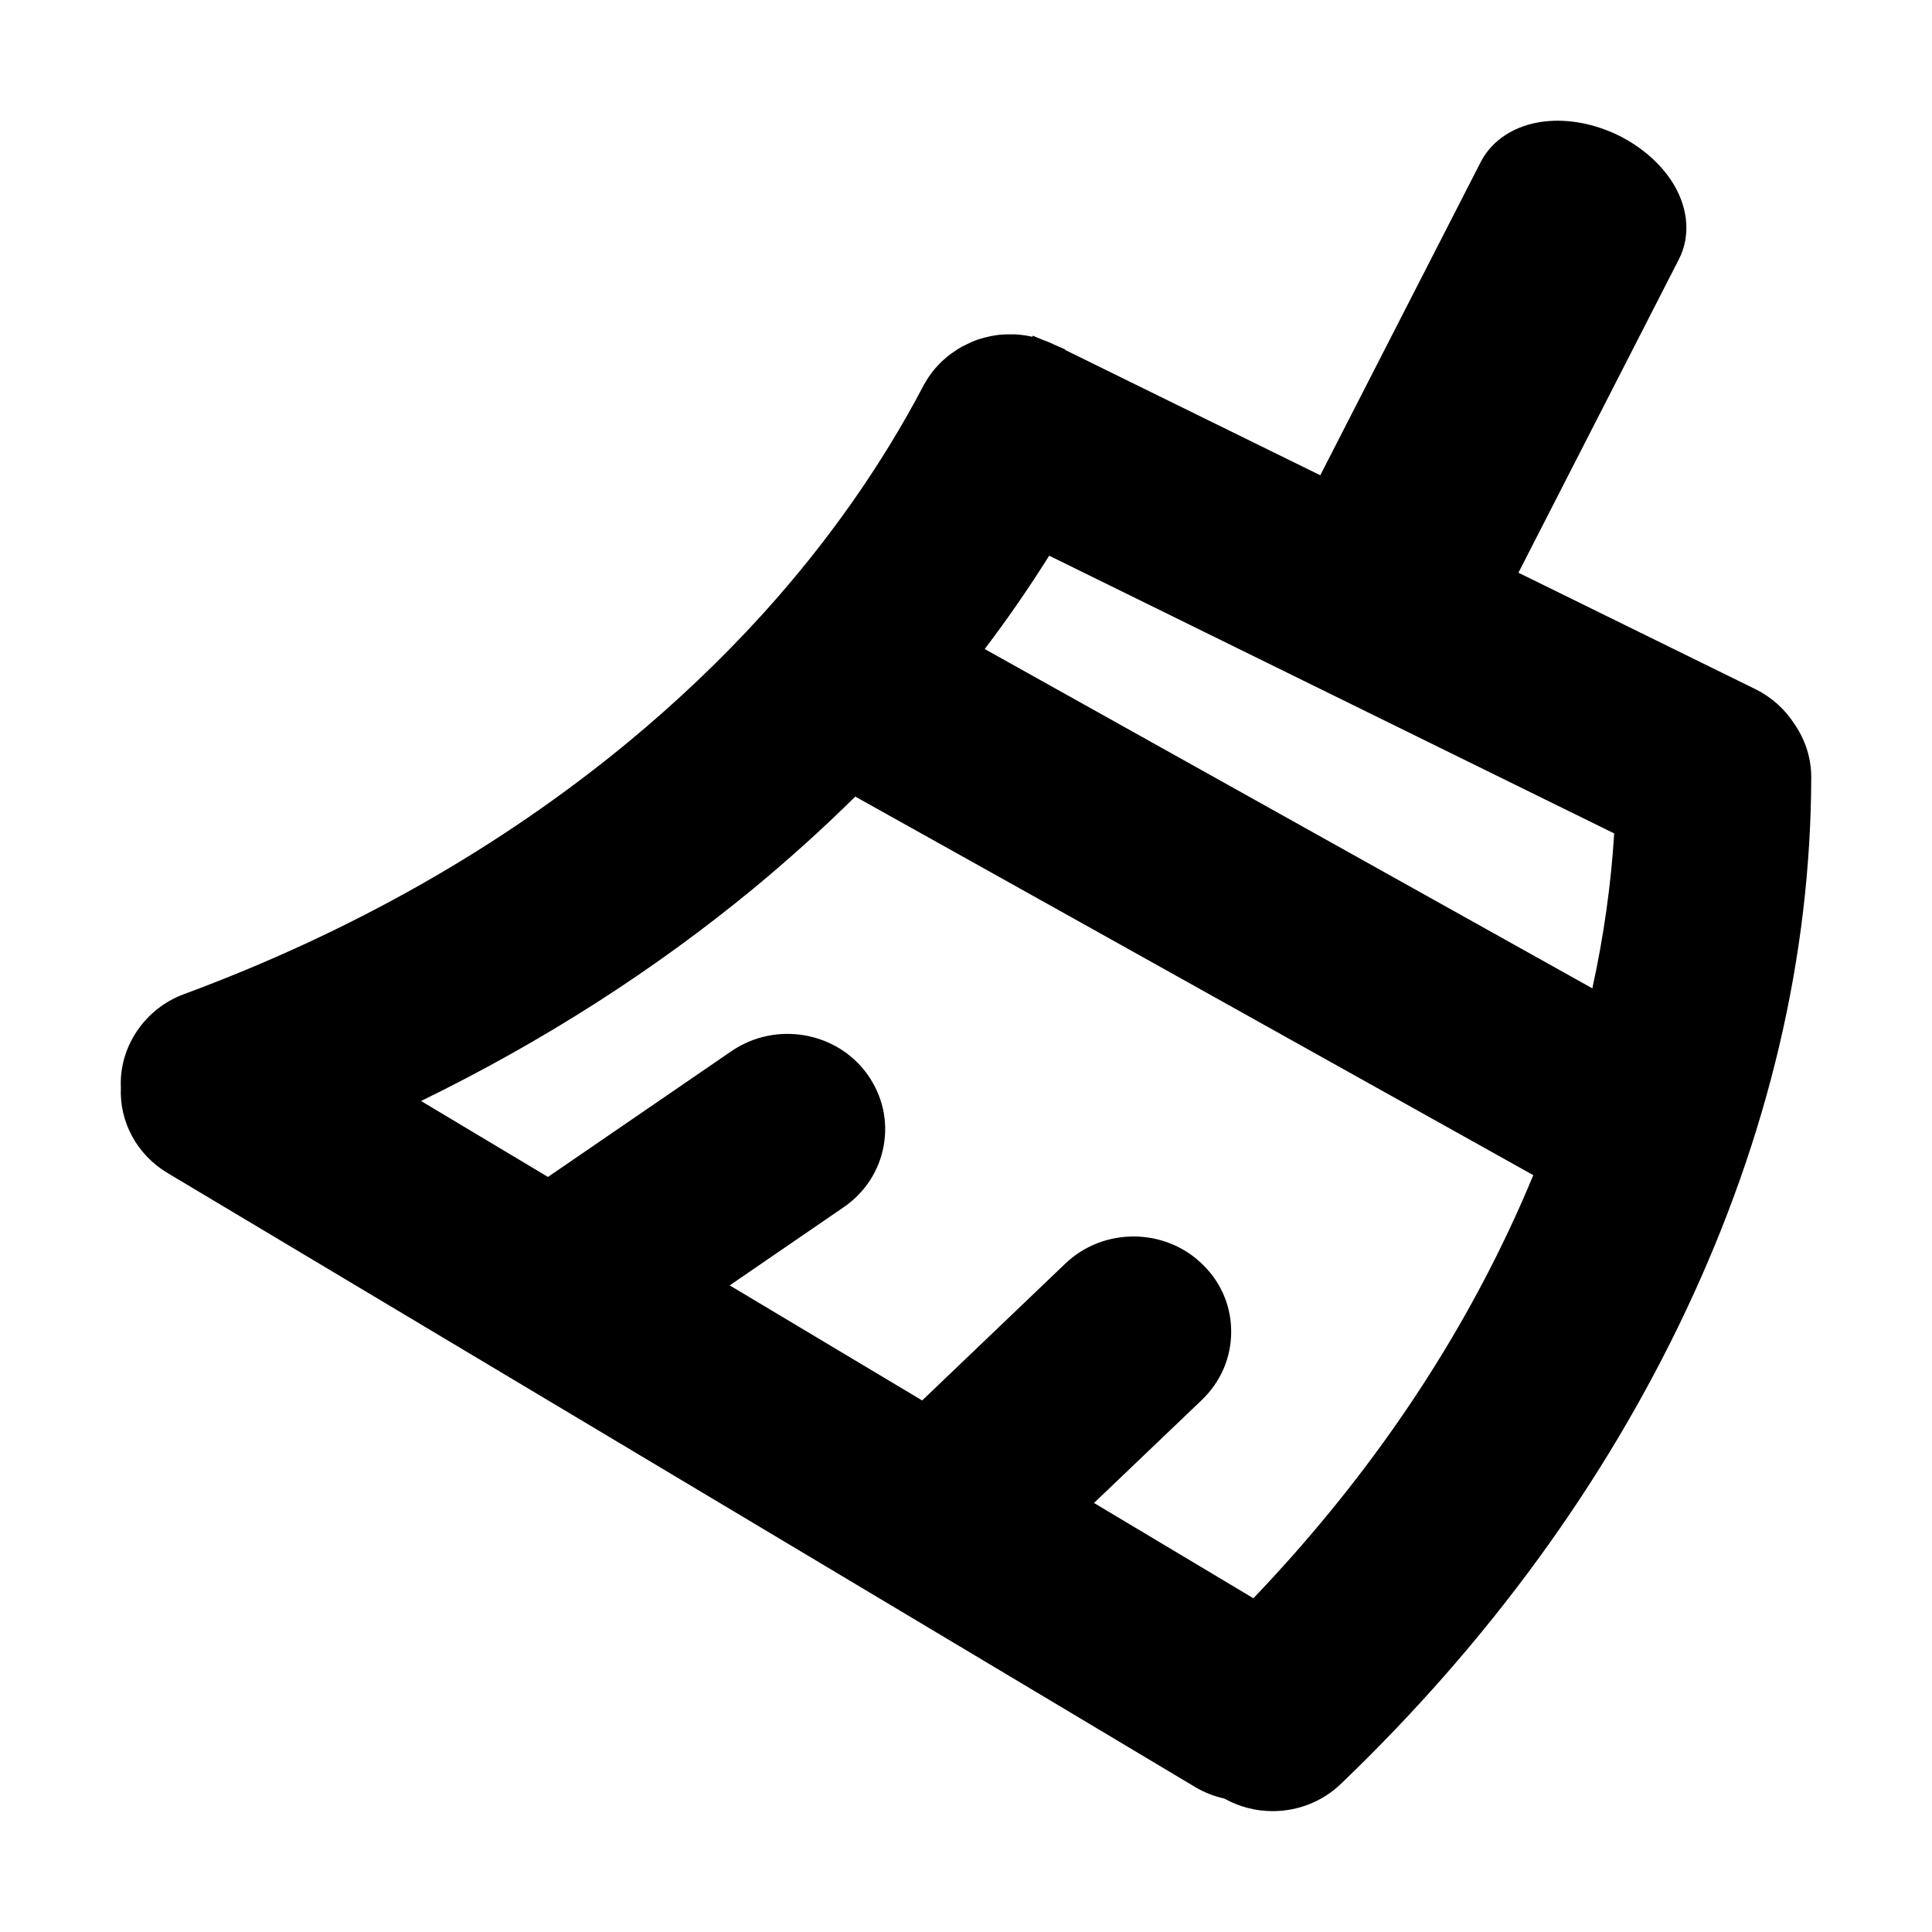 <?xml version="1.0" standalone="no"?><!DOCTYPE svg PUBLIC "-//W3C//DTD SVG 1.1//EN"
        "http://www.w3.org/Graphics/SVG/1.1/DTD/svg11.dtd">
<svg t="1676110751129" class="icon" viewBox="0 0 1024 1024" version="1.1" xmlns="http://www.w3.org/2000/svg"
     p-id="32975" width="200" height="200">
    <path d="M951.168 383.872c-5.056-7.936-12.16-14.336-20.672-18.56l-125.696-61.76 85.056-166.144c6.08-11.904 5.12-26.24-2.56-39.36-6.336-10.688-16.832-20.032-29.504-26.304-12.736-6.208-26.624-8.832-39.232-7.36-15.36 1.792-27.712 9.664-33.792 21.568l-84.992 165.952L564.544 185.472l0.064-0.256L558.72 182.656C557.888 182.208 557.12 181.888 556.224 181.504L556.032 181.44C555.52 181.184 555.072 180.992 554.624 180.864l0 0c-0.64-0.256-1.28-0.512-1.856-0.704L547.392 177.92 547.136 178.496c0 0-0.064 0-0.064 0L546.24 178.304C545.408 178.112 544.64 177.984 544 177.856 543.296 177.728 542.528 177.664 541.568 177.536L538.88 177.28c-0.512-0.064-1.088-0.064-1.92-0.064l-1.152 0c-0.64 0-1.344 0-1.728 0-1.088 0-2.112 0.064-2.88 0.128C530.432 177.408 529.6 177.472 528.832 177.536 528.064 177.664 527.232 177.792 525.376 178.112L521.792 178.944C521.024 179.136 520.32 179.328 519.296 179.648L518.528 179.904c-0.64 0.192-1.216 0.448-1.728 0.64C516.352 180.736 515.776 180.864 515.264 181.12l-5.312 2.56C509.376 184 508.8 184.32 507.968 184.832L504 187.52c-0.64 0.448-1.28 0.96-1.984 1.536C501.504 189.504 500.992 189.952 500.288 190.592 499.584 191.168 498.88 191.808 498.496 192.256 497.792 192.96 497.088 193.664 496.512 194.368 495.872 195.008 495.36 195.584 495.04 196.032 494.4 196.736 493.888 197.504 493.312 198.272 492.736 199.04 492.224 199.808 491.904 200.256 491.52 200.832 491.136 201.472 490.816 202.048l-0.384 0.64c-0.448 0.704-0.832 1.408-1.088 1.92l0 0c-22.208 42.24-50.56 82.56-84.224 119.872C404.608 325.056 404.032 325.632 403.84 325.888 382.272 349.632 358.4 372.288 332.864 393.408c-67.712 55.872-146.88 100.8-235.52 133.568-20.672 7.68-34.304 27.968-33.28 49.472C63.232 594.816 72.704 612.096 88.768 621.696l544.64 325.44c4.8 2.88 10.048 4.928 15.552 6.144 7.744 4.352 16.576 6.656 25.536 6.656 13.632 0 26.496-5.12 36.224-14.464 78.336-75.136 139.84-159.616 182.912-250.944C937.344 601.856 959.68 506.88 960 412.352 960.064 402.176 956.992 392.32 951.168 383.872zM636.992 742.016 636.992 742.016c9.856-9.472 15.424-22.08 15.552-35.584 0.192-13.504-5.056-26.304-14.784-35.904-19.904-19.904-52.736-20.288-73.152-0.768l-75.84 72.512-102.016-60.992 60.288-41.344c11.328-7.744 18.88-19.264 21.312-32.576 2.432-13.312-0.64-26.752-8.576-37.888-16.32-22.784-48.64-28.352-72.064-12.352l-97.28 66.688L223.168 583.552c64.32-31.36 123.584-69.248 176.448-112.832 18.88-15.616 36.928-31.936 53.696-48.512l359.36 200.64c-4.096 9.92-8.448 19.776-12.992 29.376-32.832 69.696-78.336 135.232-135.36 194.88l-84.48-50.496L636.992 742.016zM855.552 441.728c-1.664 27.136-5.568 54.656-11.584 82.112l-322.048-179.84c12.16-16.064 23.616-32.64 34.176-49.472L855.552 441.728z"
          p-id="32976"></path>
</svg>